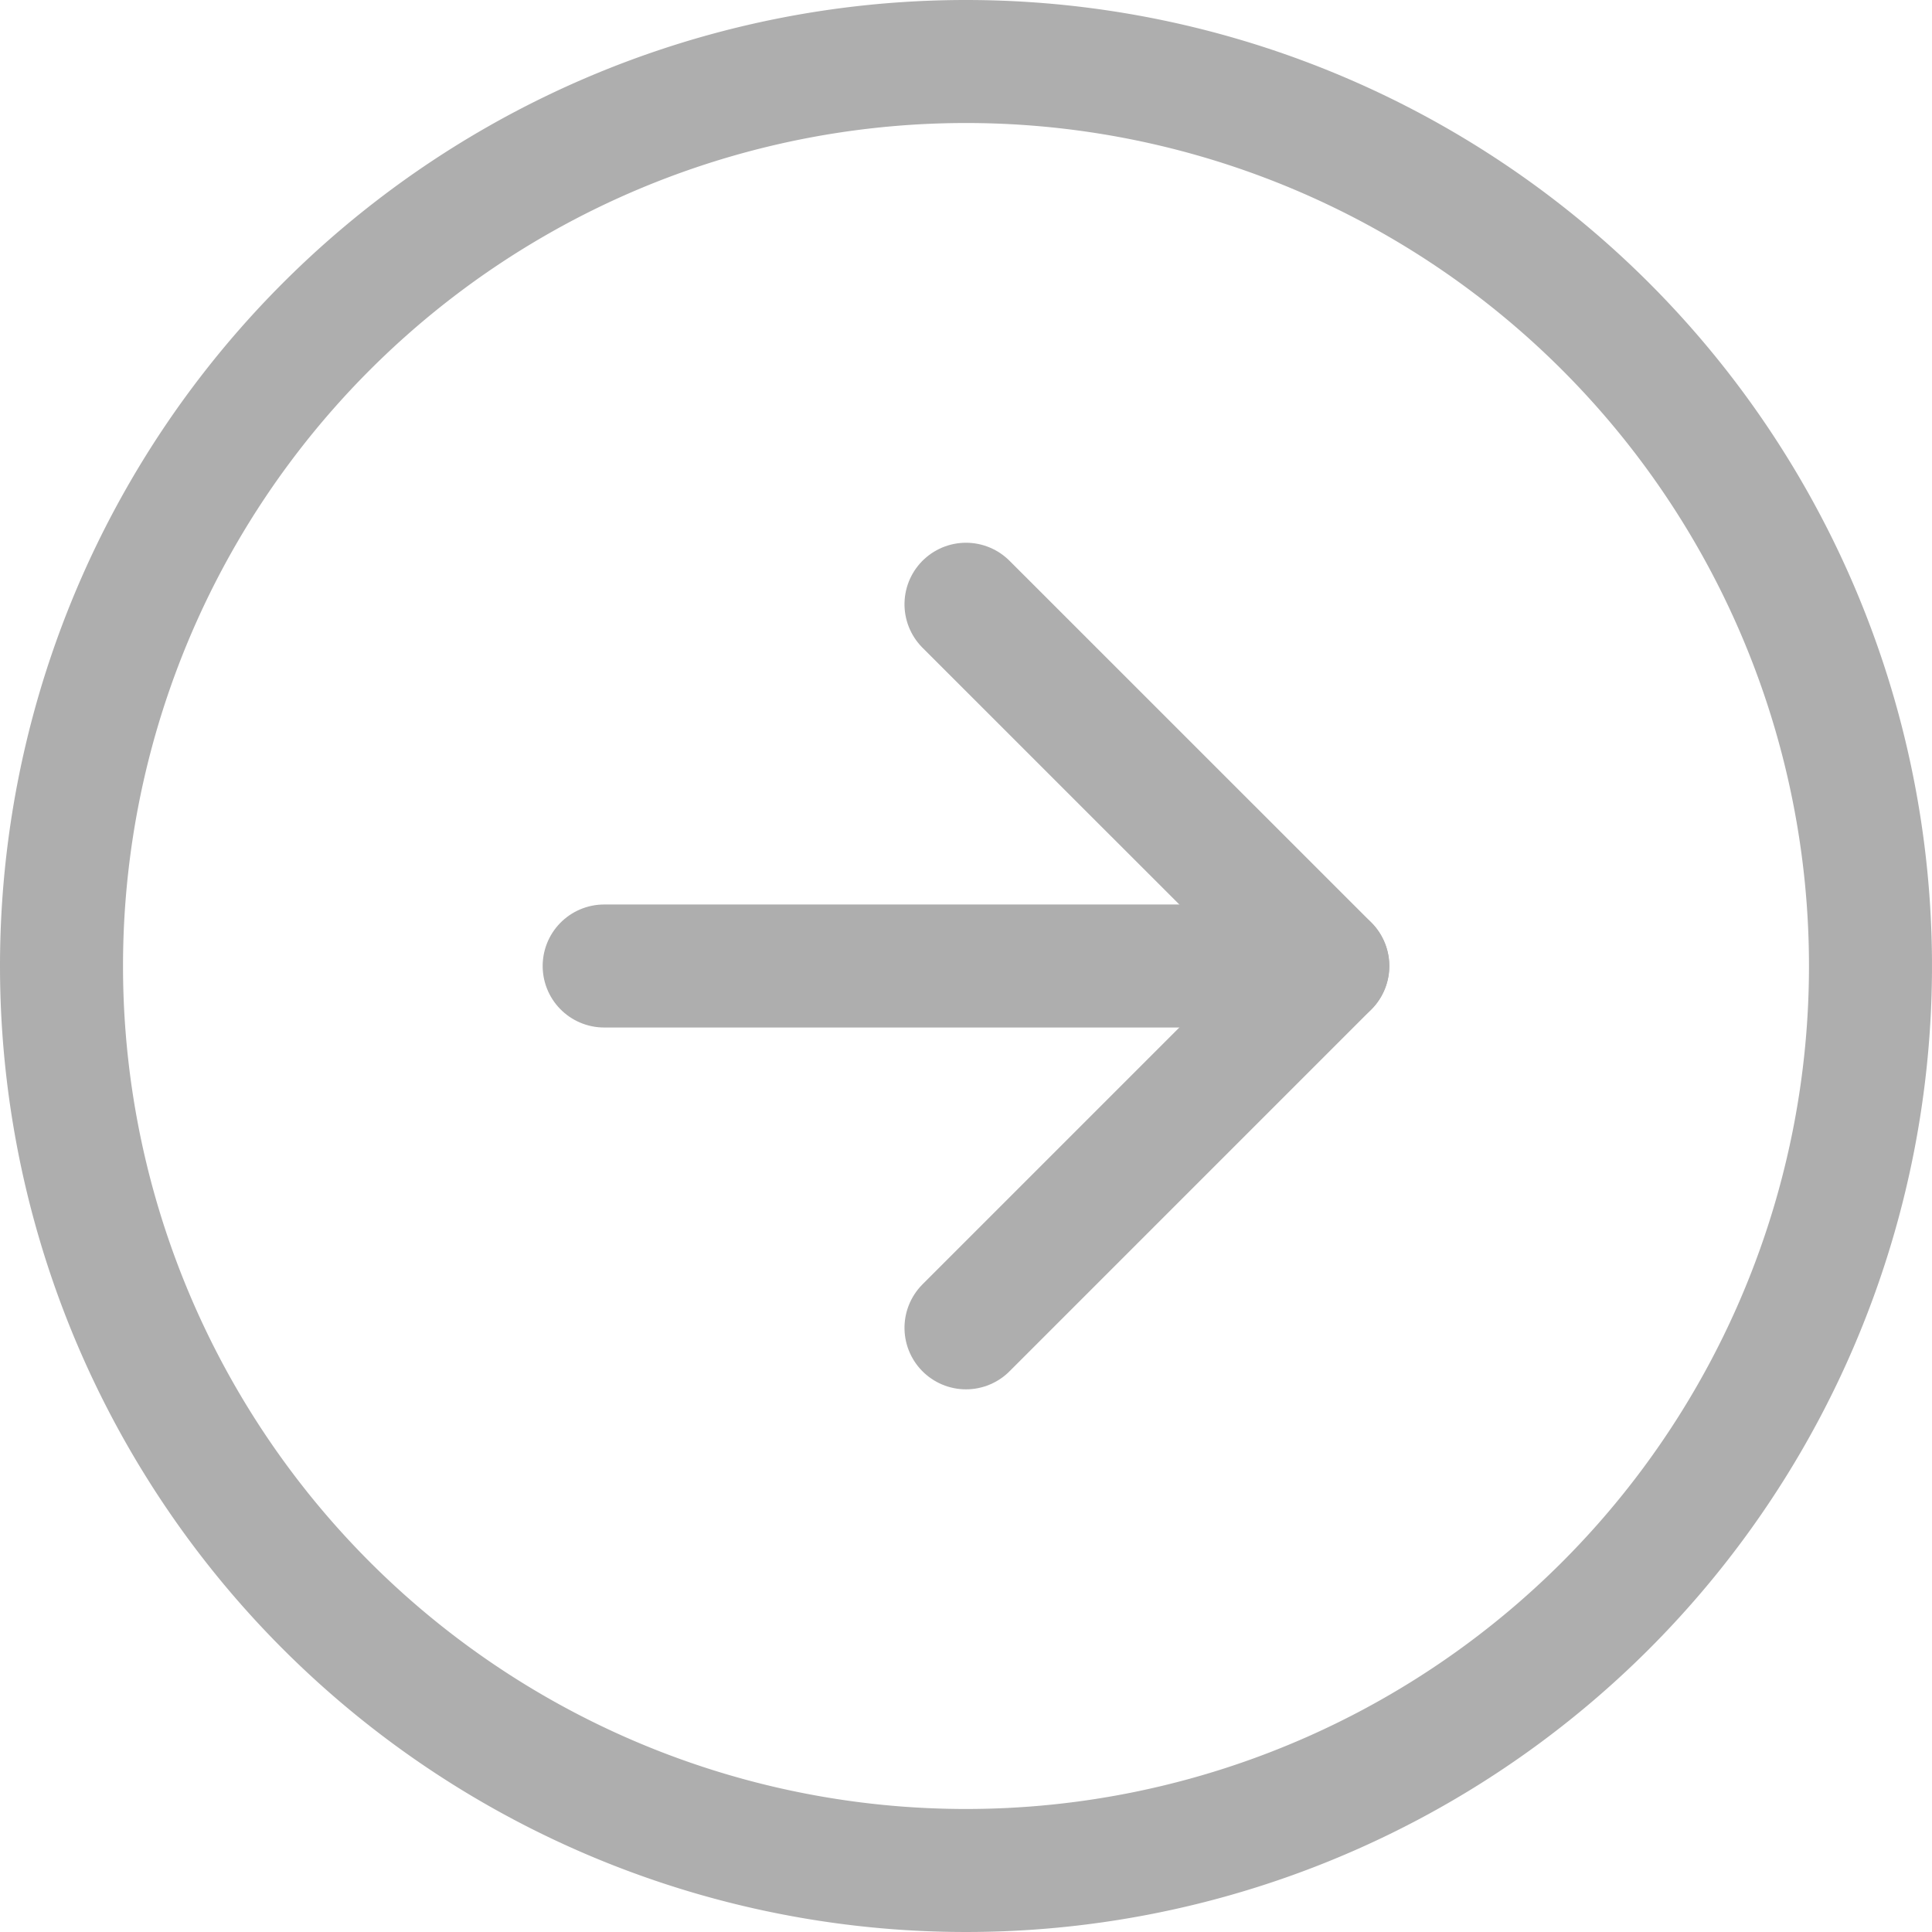 <svg xmlns="http://www.w3.org/2000/svg" width="23.558" height="23.558" viewBox="0 0 23.558 23.558">
  <g id="Icon_feather-arrow-down-circle" data-name="Icon feather-arrow-down-circle" transform="translate(-2.25 25.808) rotate(-90)">
    <path id="Path_3" data-name="Path 3" d="M25.058,14.029A11.029,11.029,0,1,1,14.029,3,11.029,11.029,0,0,1,25.058,14.029Z" fill="none" stroke="#aeaeae" stroke-linecap="round" stroke-linejoin="round" stroke-width="1.5"/>
    <path id="Path_4" data-name="Path 4" d="M12,18l4.412,4.412L20.823,18" transform="translate(-2.383 -3.971)" fill="none" stroke="#aeaeae" stroke-linecap="round" stroke-linejoin="round" stroke-width="1.5"/>
    <path id="Path_5" data-name="Path 5" d="M18,12v8.823" transform="translate(-3.971 -2.383)" fill="none" stroke="#aeaeae" stroke-linecap="round" stroke-linejoin="round" stroke-width="1.5"/>
  </g>
</svg>
